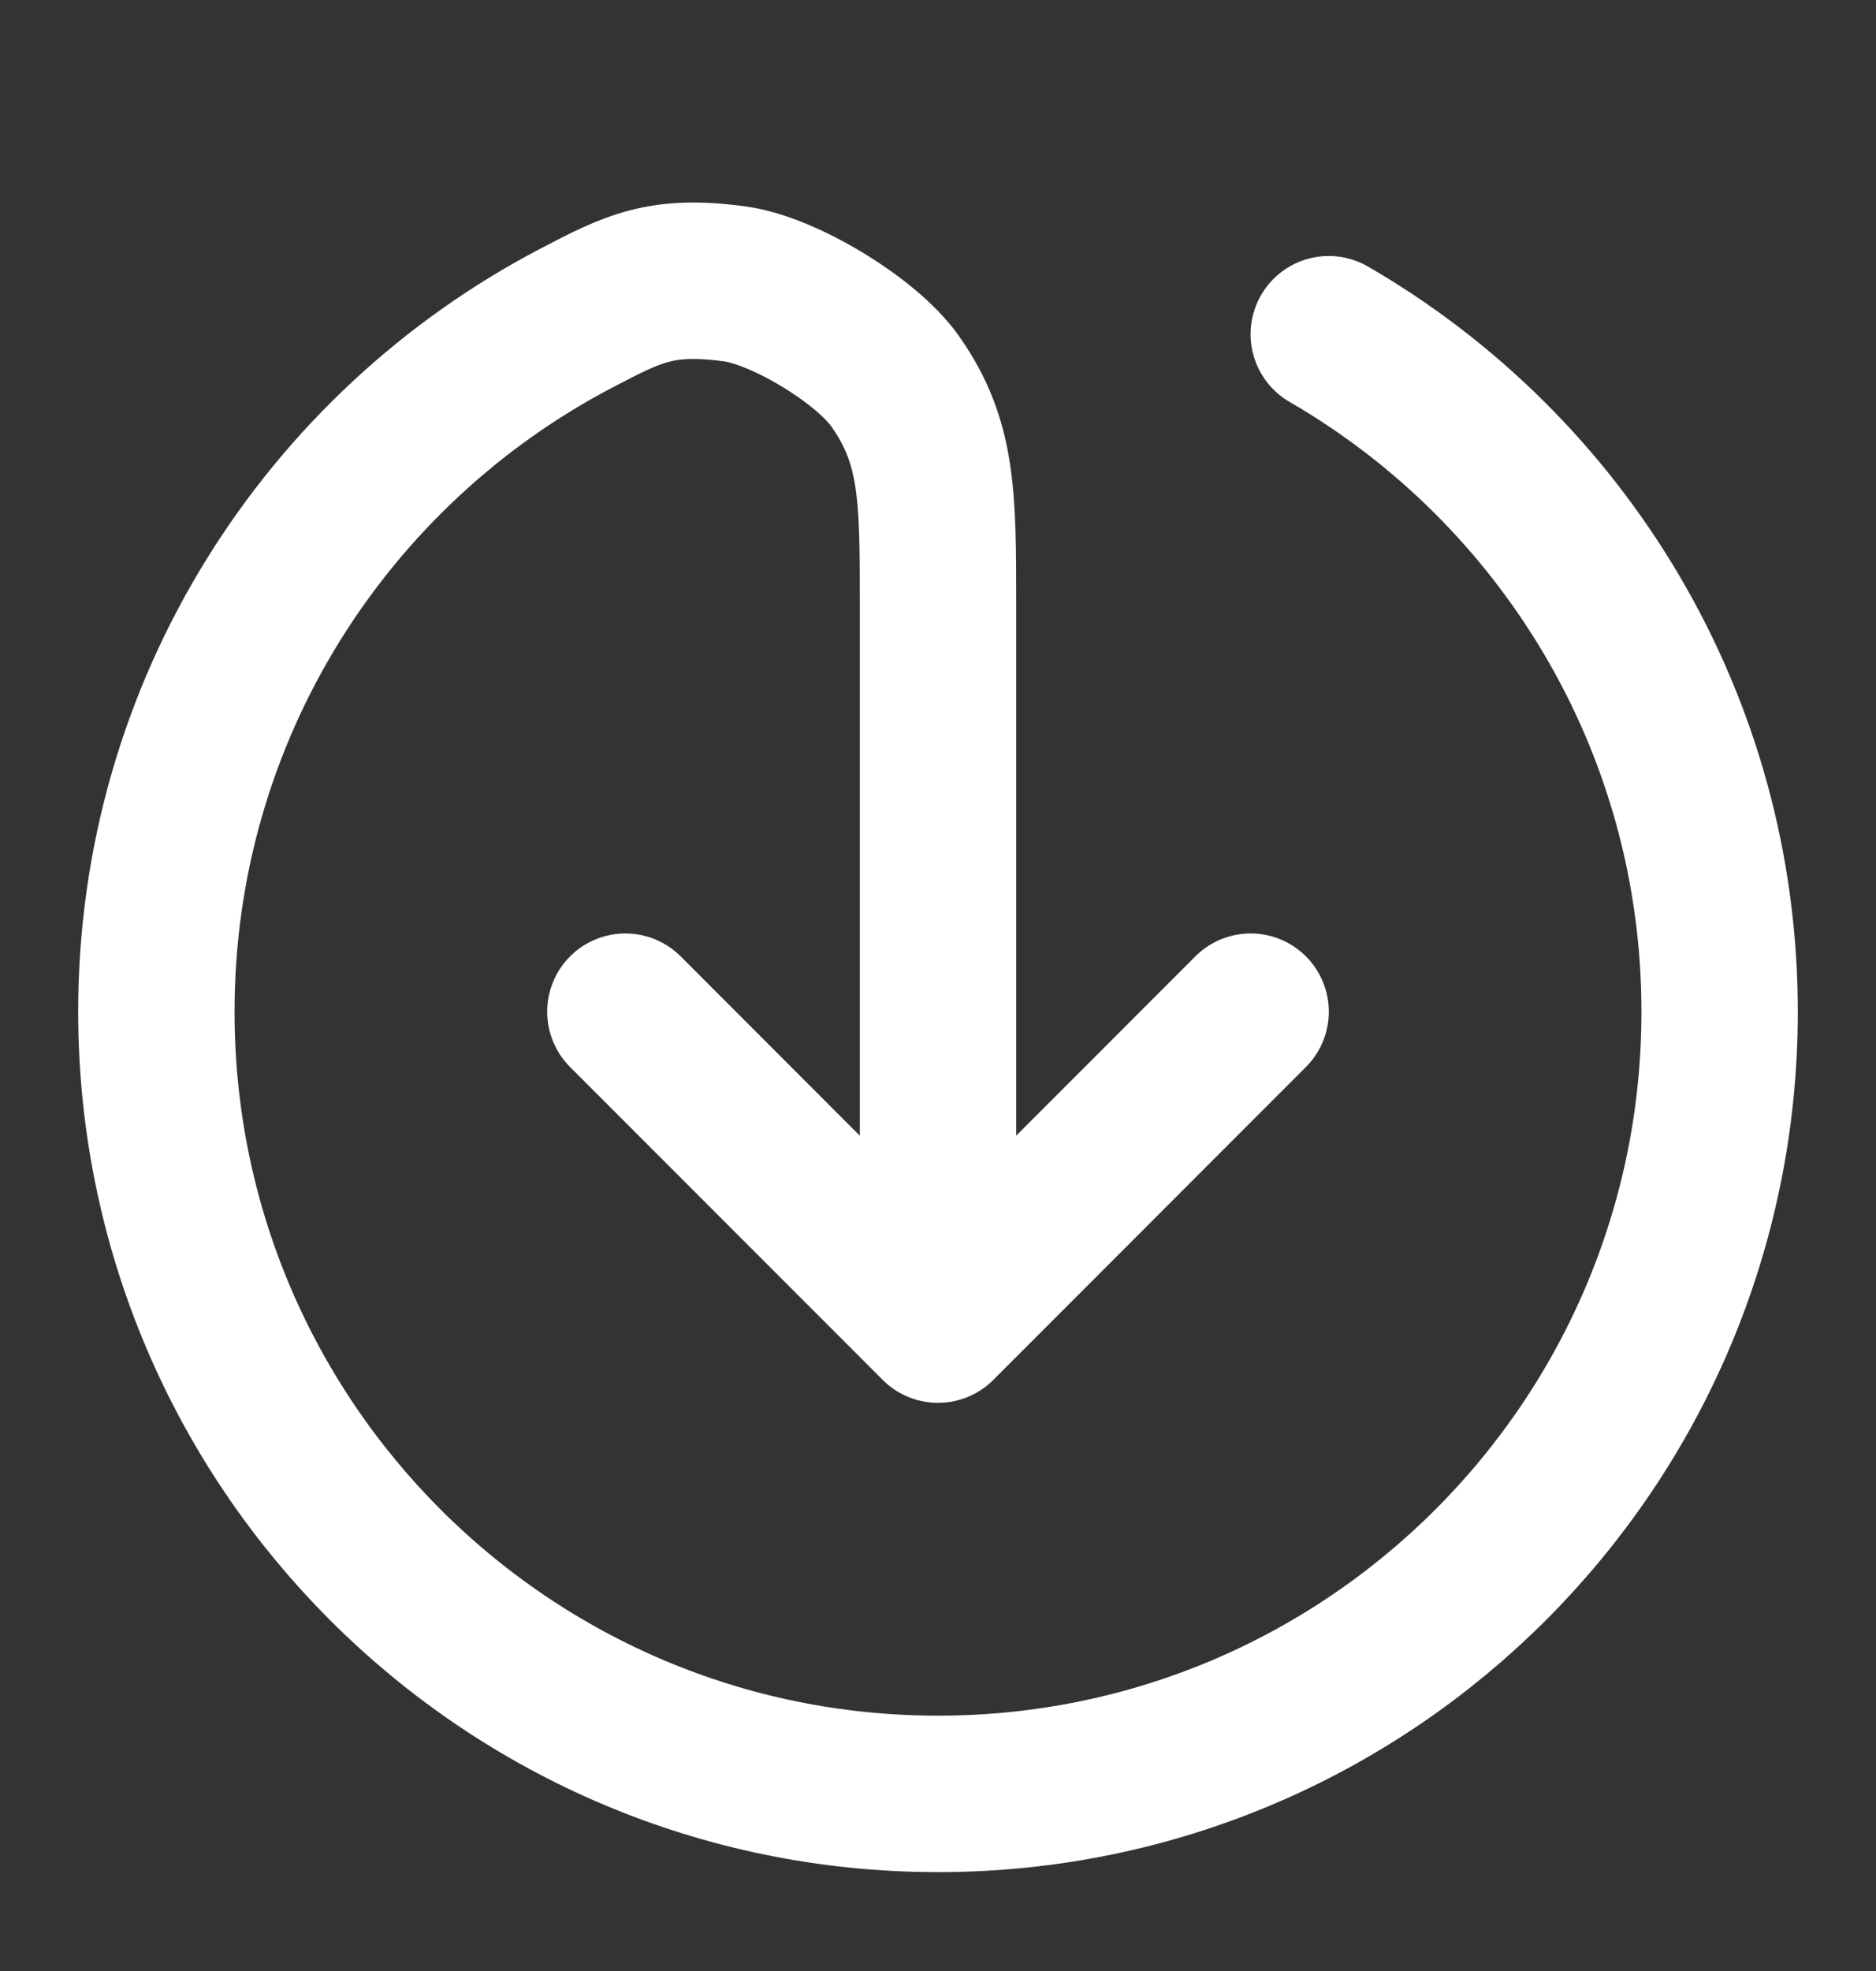 <svg width="20" height="21" viewBox="0 0 20 21" fill="none" xmlns="http://www.w3.org/2000/svg">
<rect x="0" y="0" width="20" height="21" fill="#333333" stroke="none"/>
<path d="M6.667 10.779L10 14.113M10 14.113L13.333 10.779M10 14.113V6.446C10 5.287 10 4.707 9.541 4.059C9.236 3.628 8.359 3.096 7.835 3.025C7.048 2.918 6.749 3.074 6.151 3.386C3.486 4.776 1.667 7.565 1.667 10.779C1.667 15.382 5.397 19.113 10 19.113C14.602 19.113 18.333 15.382 18.333 10.779C18.333 7.695 16.657 5.002 14.166 3.561" stroke="white" stroke-width="1.667" stroke-linecap="round" stroke-linejoin="round"/>
</svg>

